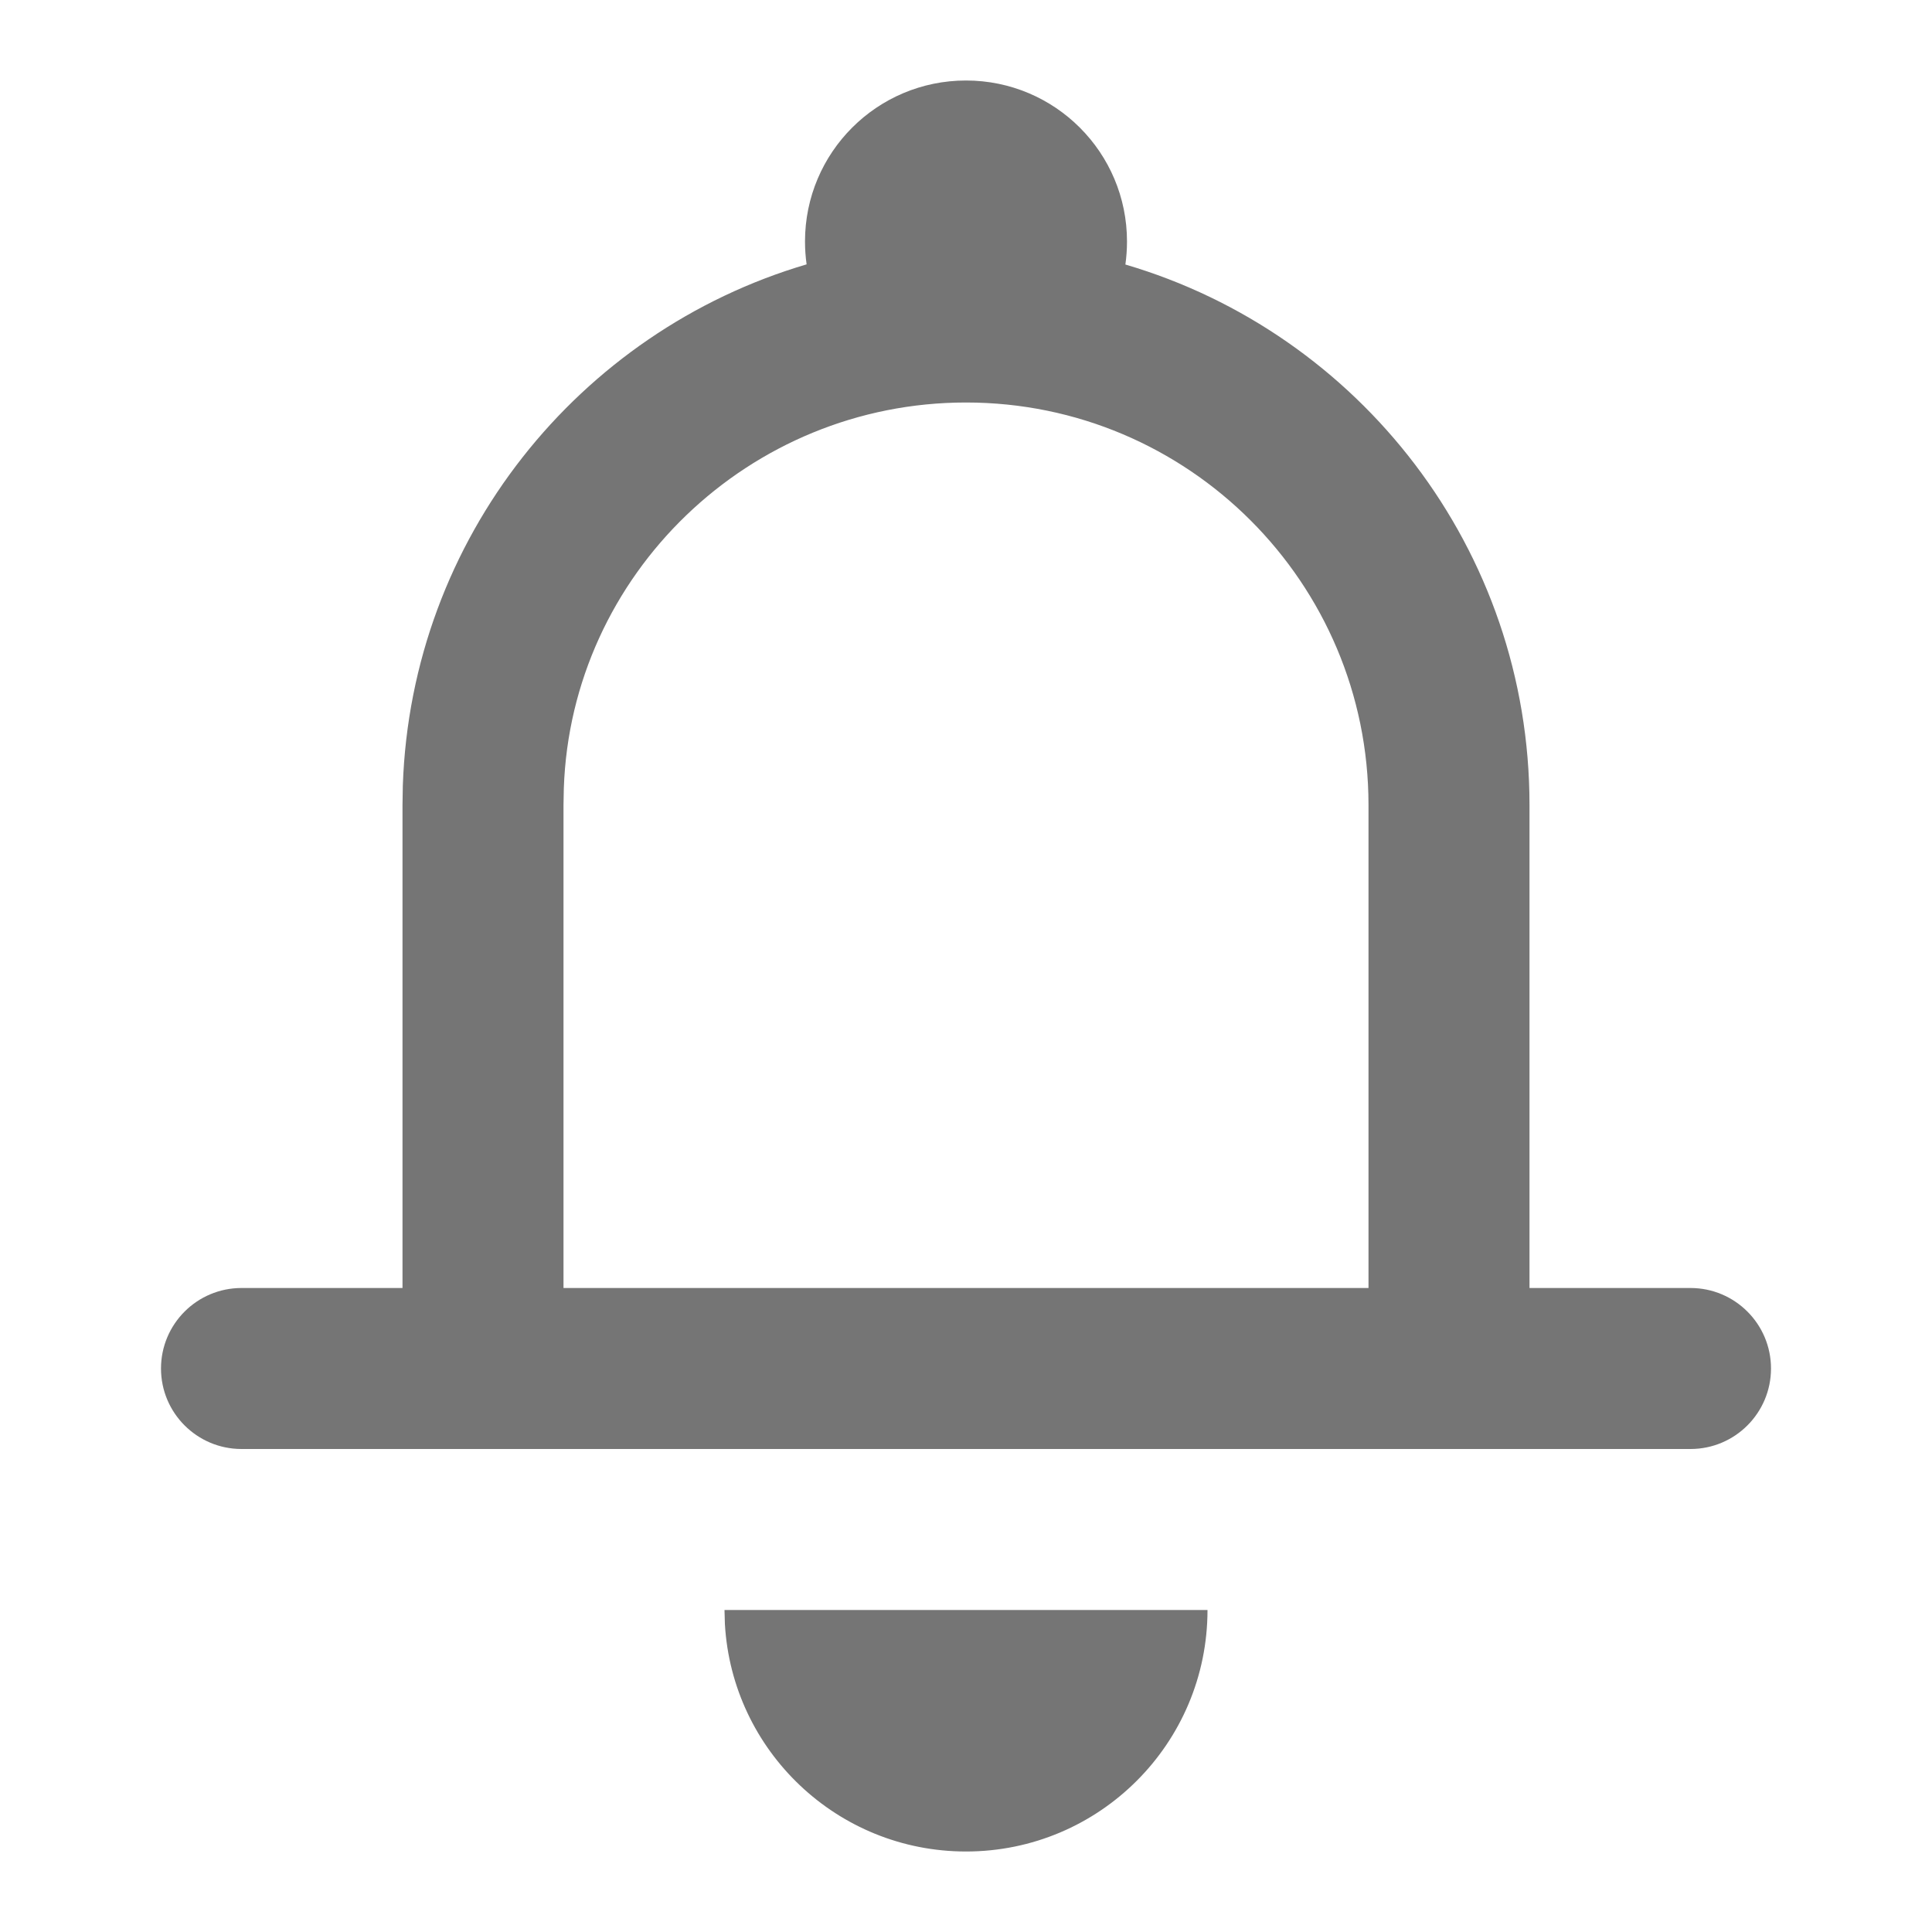 <?xml version="1.0" encoding="UTF-8"?>
<svg width="24px" height="24px" viewBox="0 0 24 24" version="1.1" xmlns="http://www.w3.org/2000/svg" xmlns:xlink="http://www.w3.org/1999/xlink">
    <!-- Generator: Sketch 59.1 (86144) - https://sketch.com -->
    <title>ic-event</title>
    <desc>Created with Sketch.</desc>
    <g id="Icon-Set" stroke="none" stroke-width="1" fill="none" fill-rule="evenodd">
        <g id="WhaTap_Icon_Set" transform="translate(-68, -2391)" fill="#757575">
            <g id="application-icons" transform="translate(40, 2346)">
                <g id="ic-event" transform="translate(28, 45)">
                    <g transform="translate(2, 1)" id="Combined-Shape">
                        <path d="M7,19 L13,19 C13,20.657 11.657,22 10,22 C8.402,22 7.096,20.751 7.005,19.176 L7,19 L13,19 Z M10,0 C11.105,0 12,0.895 12,2 C12,2.097 11.993,2.192 11.98,2.286 C14.882,3.138 17,5.822 17,9 L17,15 L19,15 C19.552,15 20,15.448 20,16 C20,16.552 19.552,17 19,17 L1,17 C0.448,17 6.76353751e-17,16.552 0,16 C-6.76353751e-17,15.448 0.448,15 1,15 L3,15 L3,9 L3.004,8.759 C3.108,5.687 5.192,3.117 8.02,2.284 C8.007,2.192 8,2.097 8,2 C8,0.895 8.895,0 10,0 Z M10,4 C7.303,4 5.094,6.14 5.004,8.793 L5,9 L5,15 L15,15 L15,9 C15,6.239 12.761,4 10,4 Z"></path>
                    </g>
                </g>
            </g>
        </g>
    </g>
</svg>